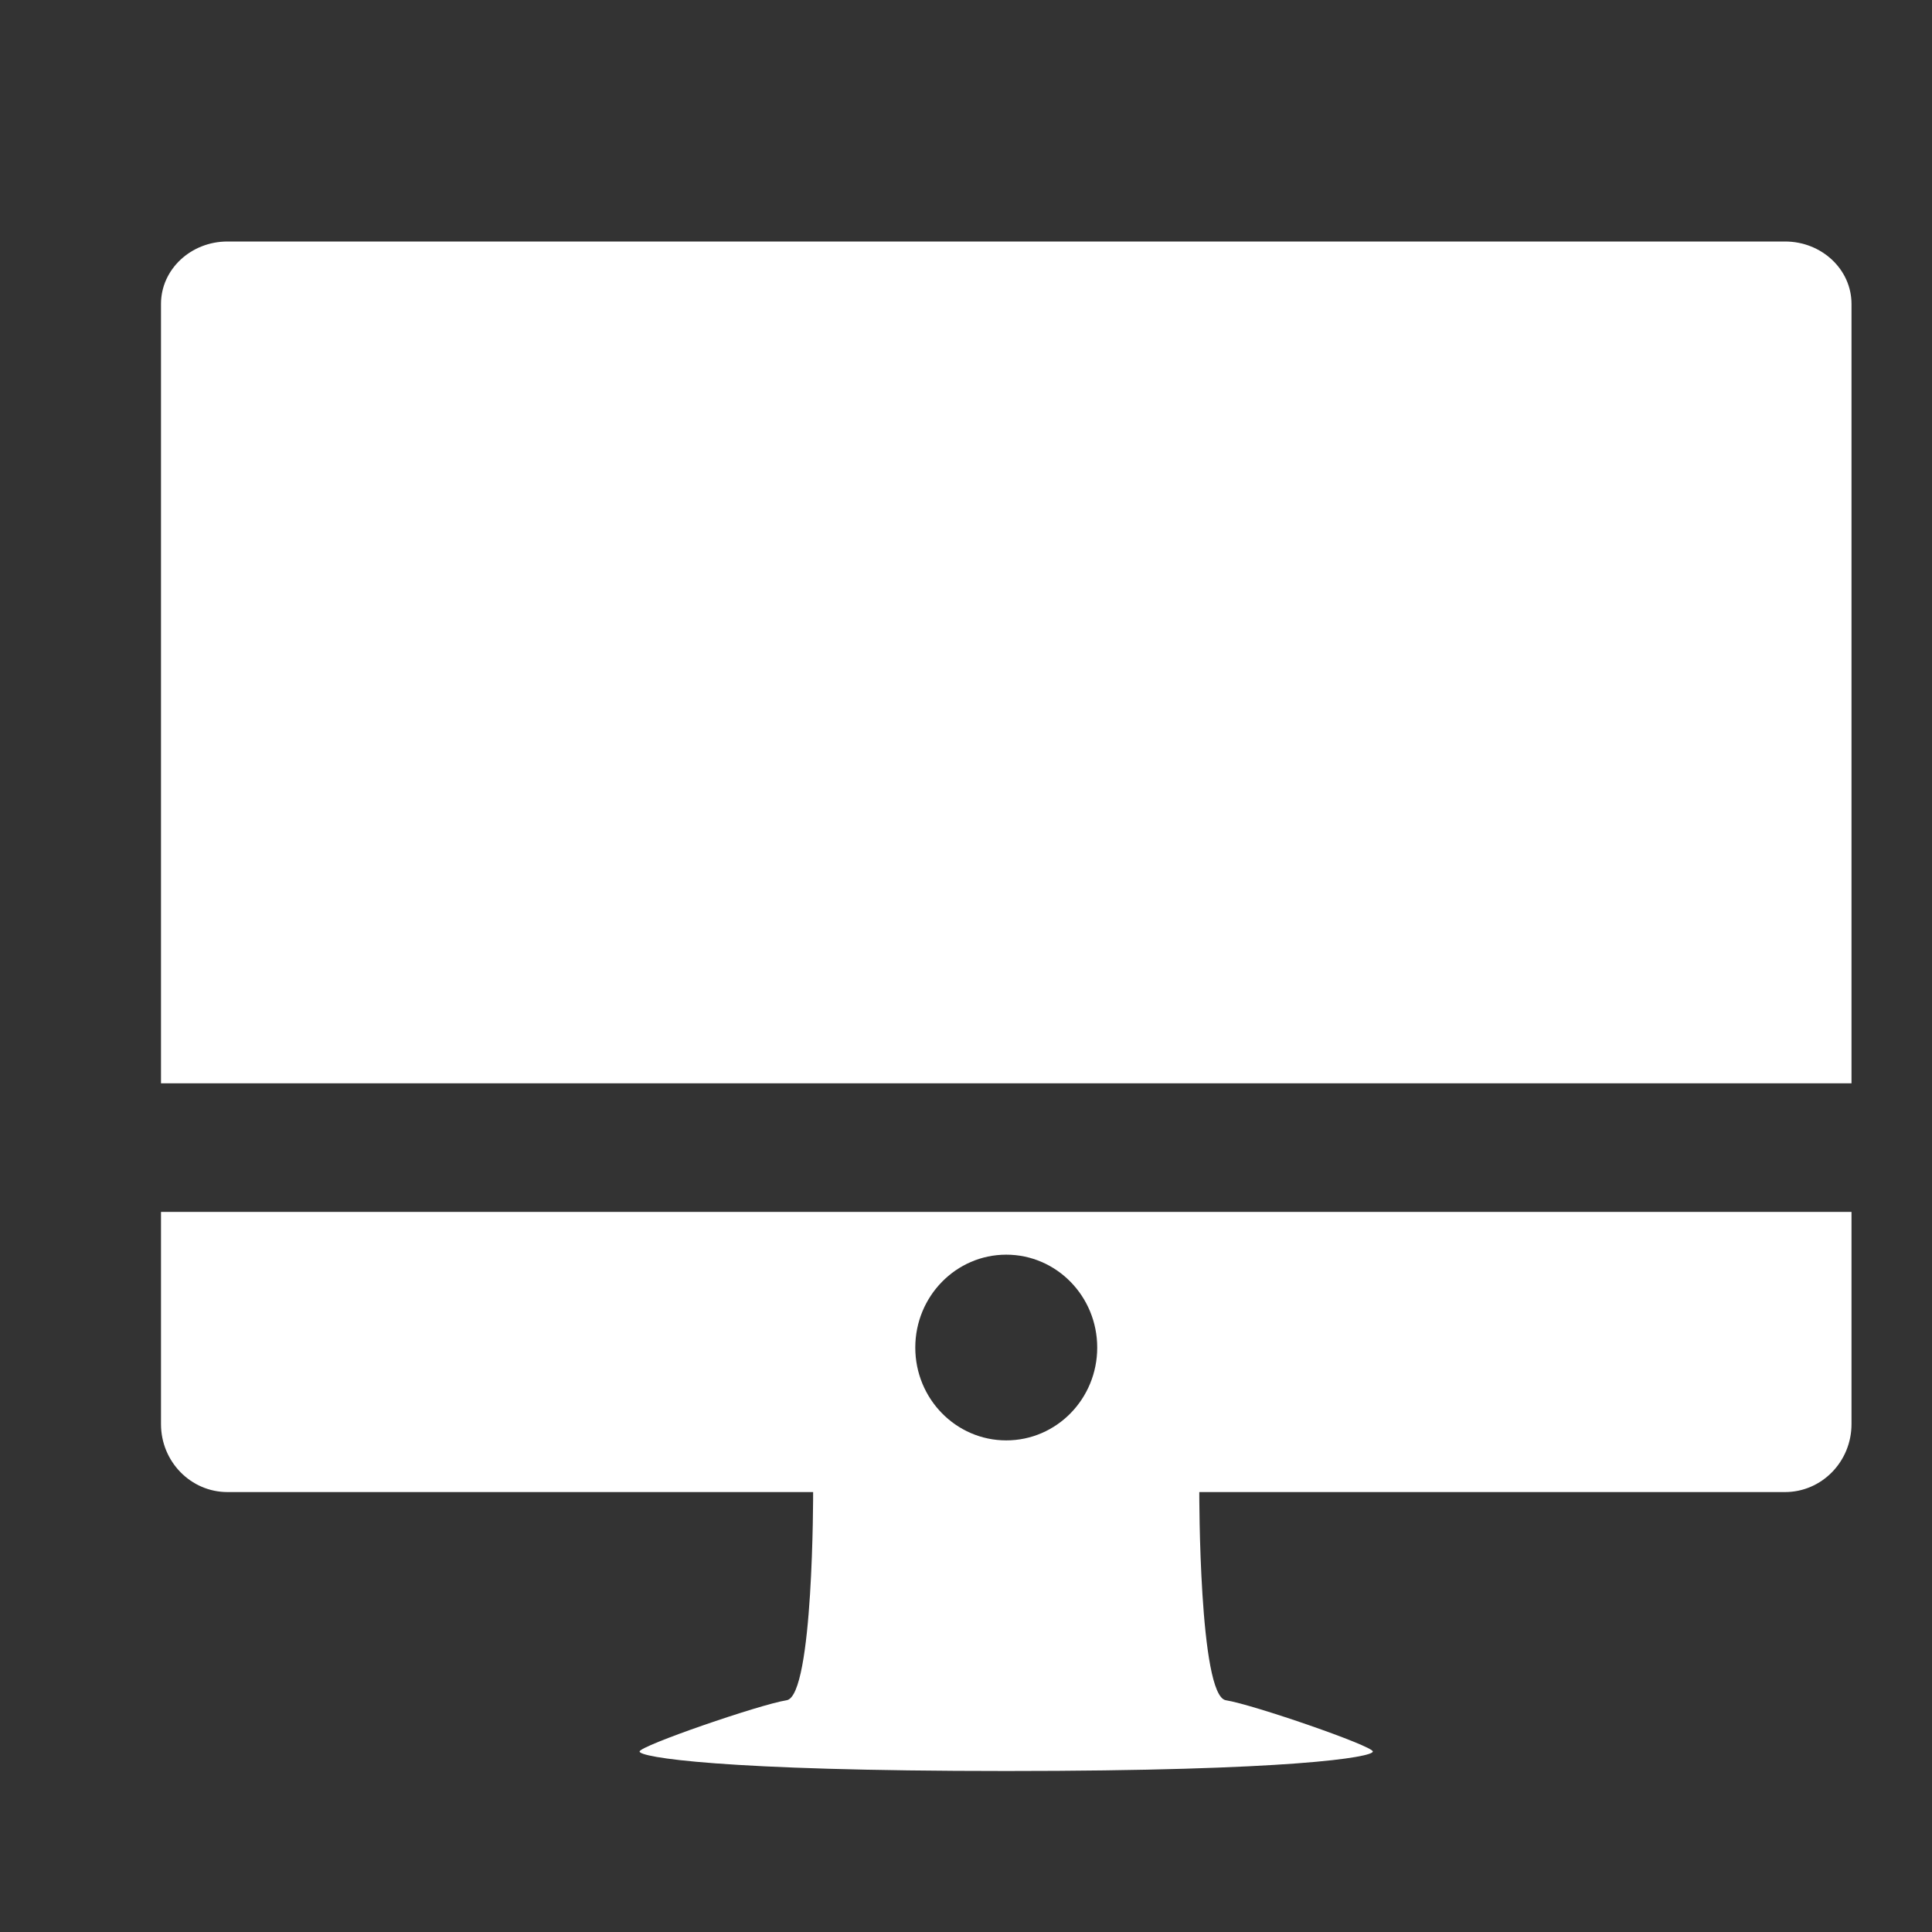 <?xml version="1.0" encoding="UTF-8"?>
<svg width="24px" height="24px" viewBox="0 0 24 24" version="1.1" xmlns="http://www.w3.org/2000/svg" xmlns:xlink="http://www.w3.org/1999/xlink">
    <rect x="0" y="0" width="24" height="24" fill="#333333" stroke="none"/>
    <!-- Generator: Sketch 48.1 (47250) - http://www.bohemiancoding.com/sketch -->
    <title>category/aio</title>
    <desc>Created with Sketch.</desc>
    <defs></defs>
    <g id="UI-Kit" stroke="none" stroke-width="1" fill="none" fill-rule="evenodd">
        <g id="category/aio" fill="#FFFFFF" fill-rule="nonzero">
            <path d="M22.174,3 C22.63,3 23,3.347 23,3.775 L23,13.457 L2,13.457 L2,3.775 C2,3.347 2.37,3 2.826,3 L22.174,3 Z M2,15.055 L23,15.055 L23,17.691 C23,18.157 22.63,18.535 22.174,18.535 L14.898,18.535 C14.898,18.535 14.893,21.068 15.228,21.121 C15.564,21.174 17.054,21.688 17.054,21.758 C17.054,21.828 16.054,22 12.5,22 C8.945,22 7.945,21.828 7.945,21.758 C7.945,21.688 9.436,21.174 9.772,21.121 C10.107,21.068 10.101,18.535 10.101,18.535 L2.826,18.535 C2.37,18.535 2,18.157 2,17.691 L2,15.055 Z M12.5,15.586 C11.876,15.586 11.37,16.103 11.37,16.74 C11.37,17.377 11.876,17.893 12.5,17.893 C13.125,17.893 13.63,17.377 13.63,16.74 C13.63,16.103 13.125,15.586 12.5,15.586 Z" id="Combined-Shape"></path>
        </g>
    </g>
</svg>